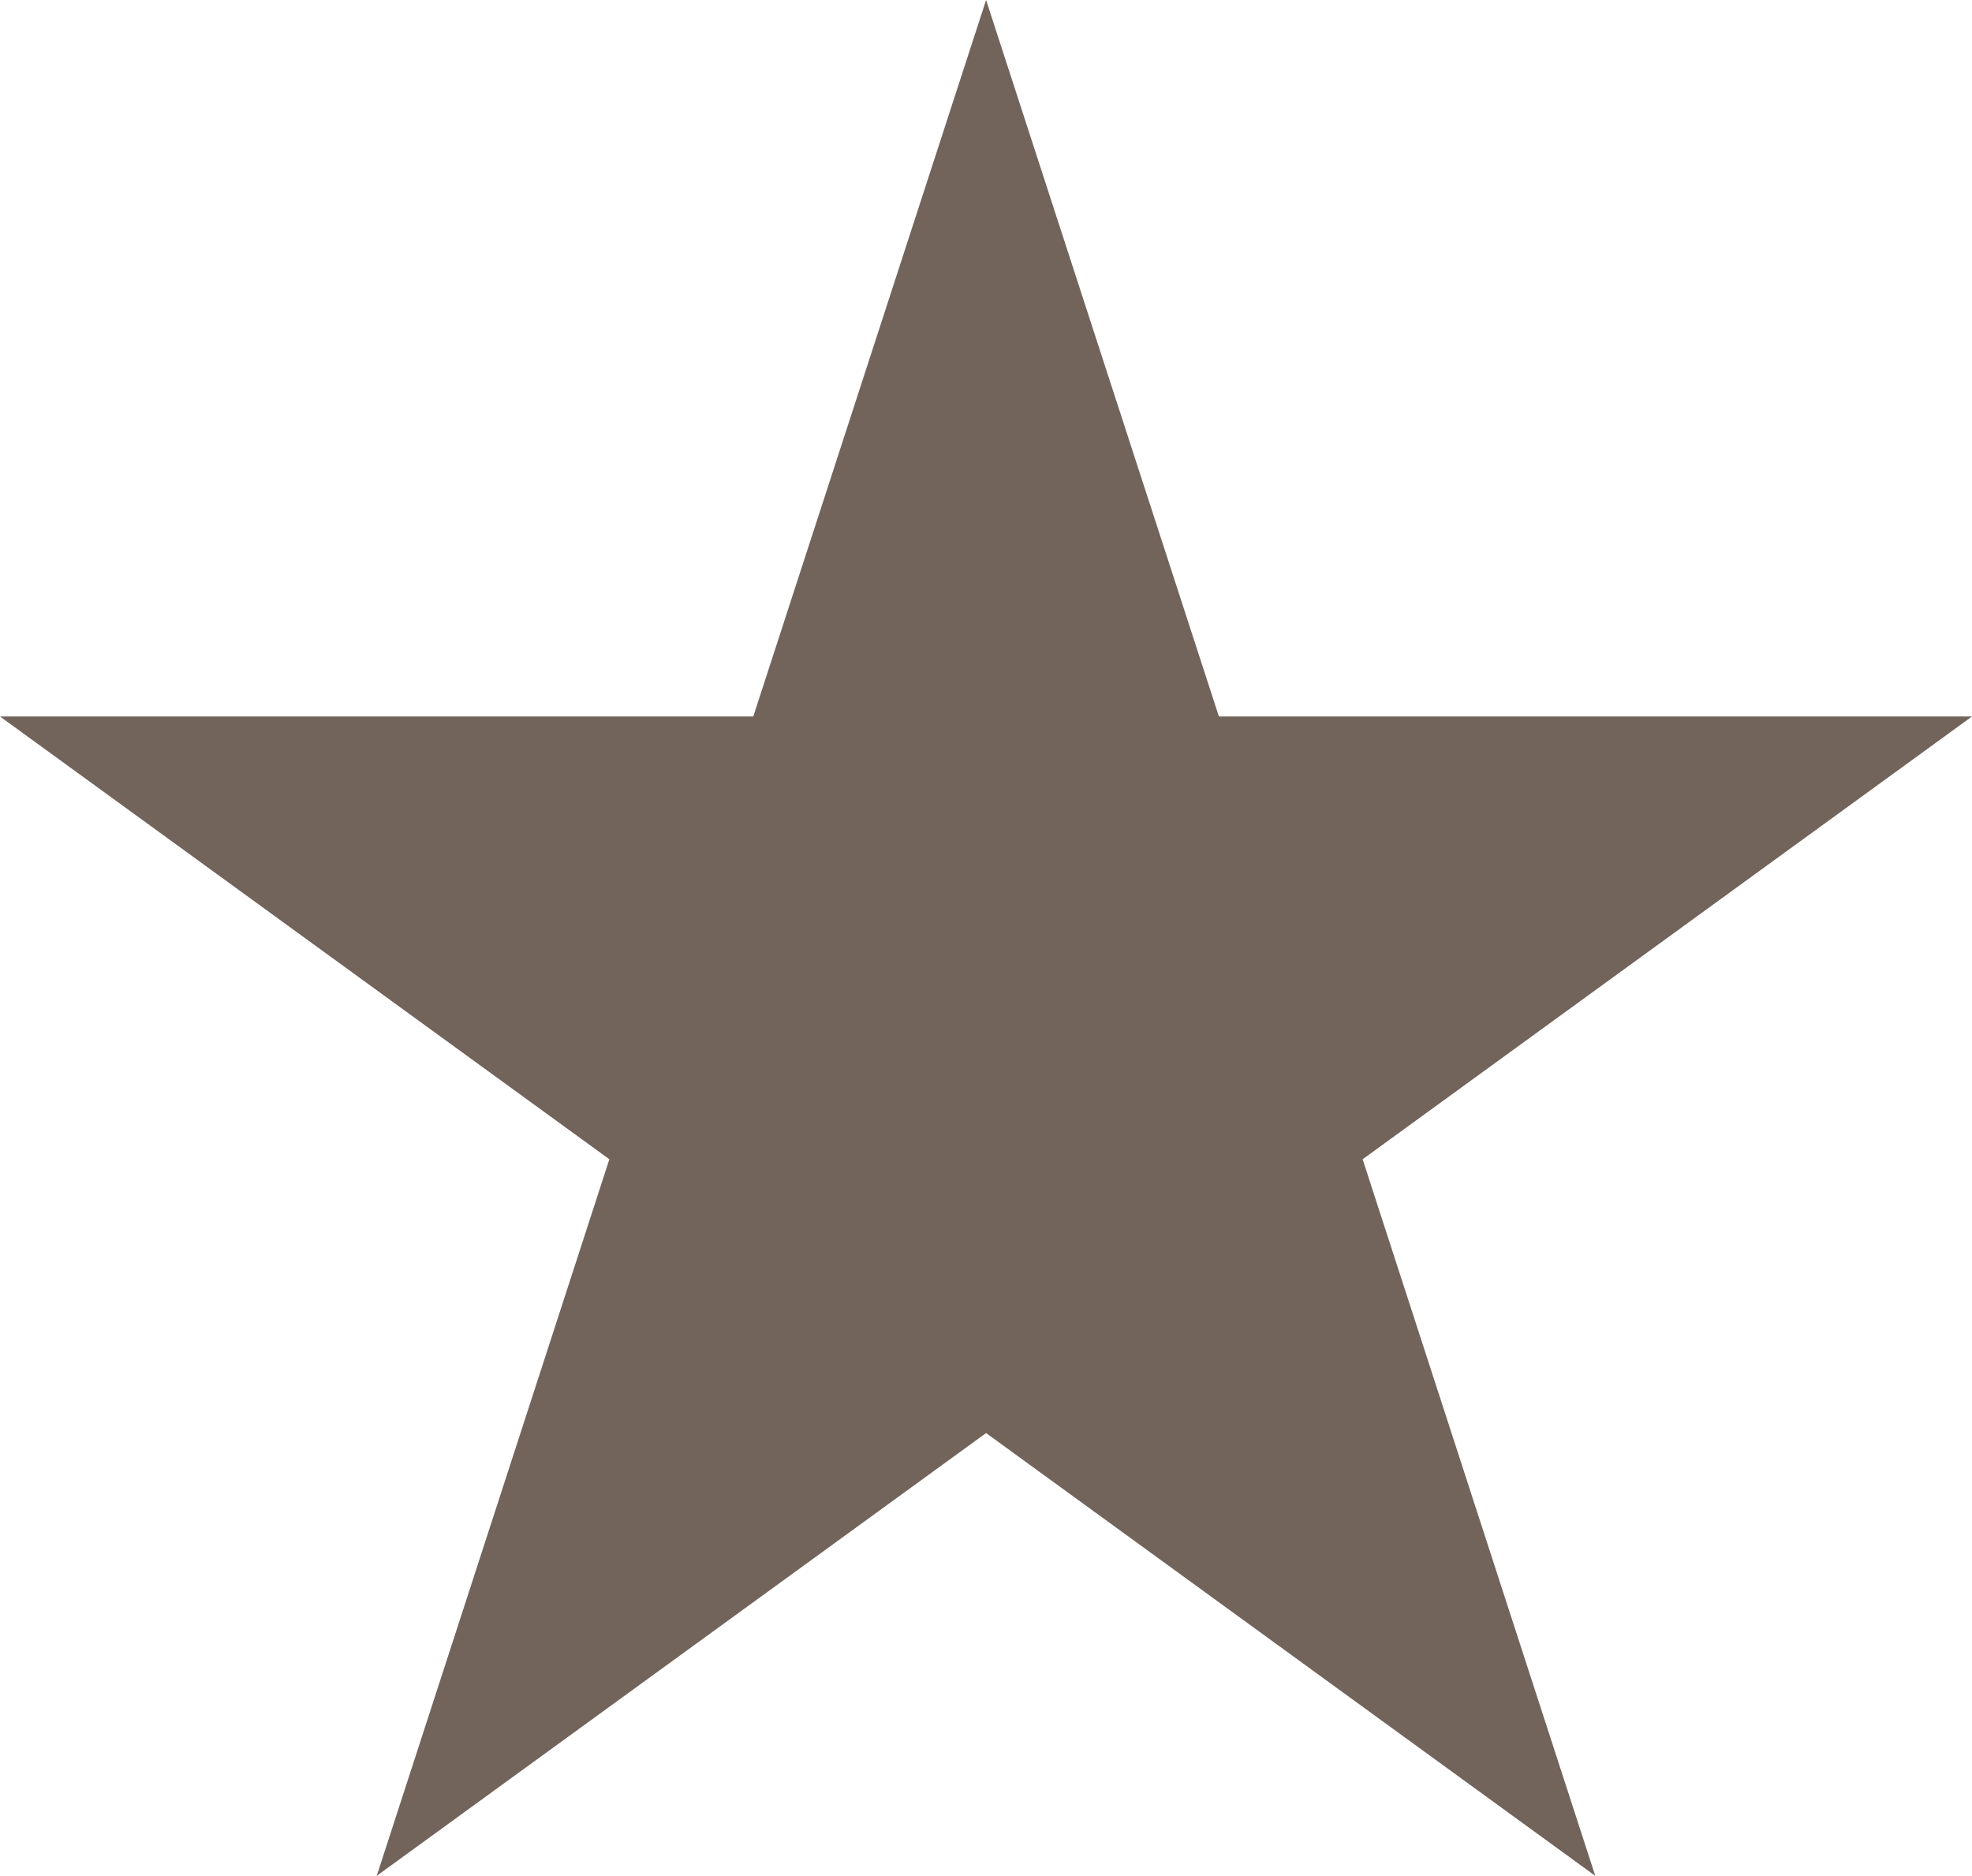 <svg xmlns="http://www.w3.org/2000/svg" width="21.87" height="20.801" viewBox="0 0 21.87 20.801" >
  <polygon points="4.178 20.801 10.936 15.891 17.692 20.801 15.112 12.855 21.87 7.945 13.518 7.945 10.936 0 8.354 7.945 0 7.945 6.758 12.855 4.178 20.801" fill="#72645b"/>
</svg>
